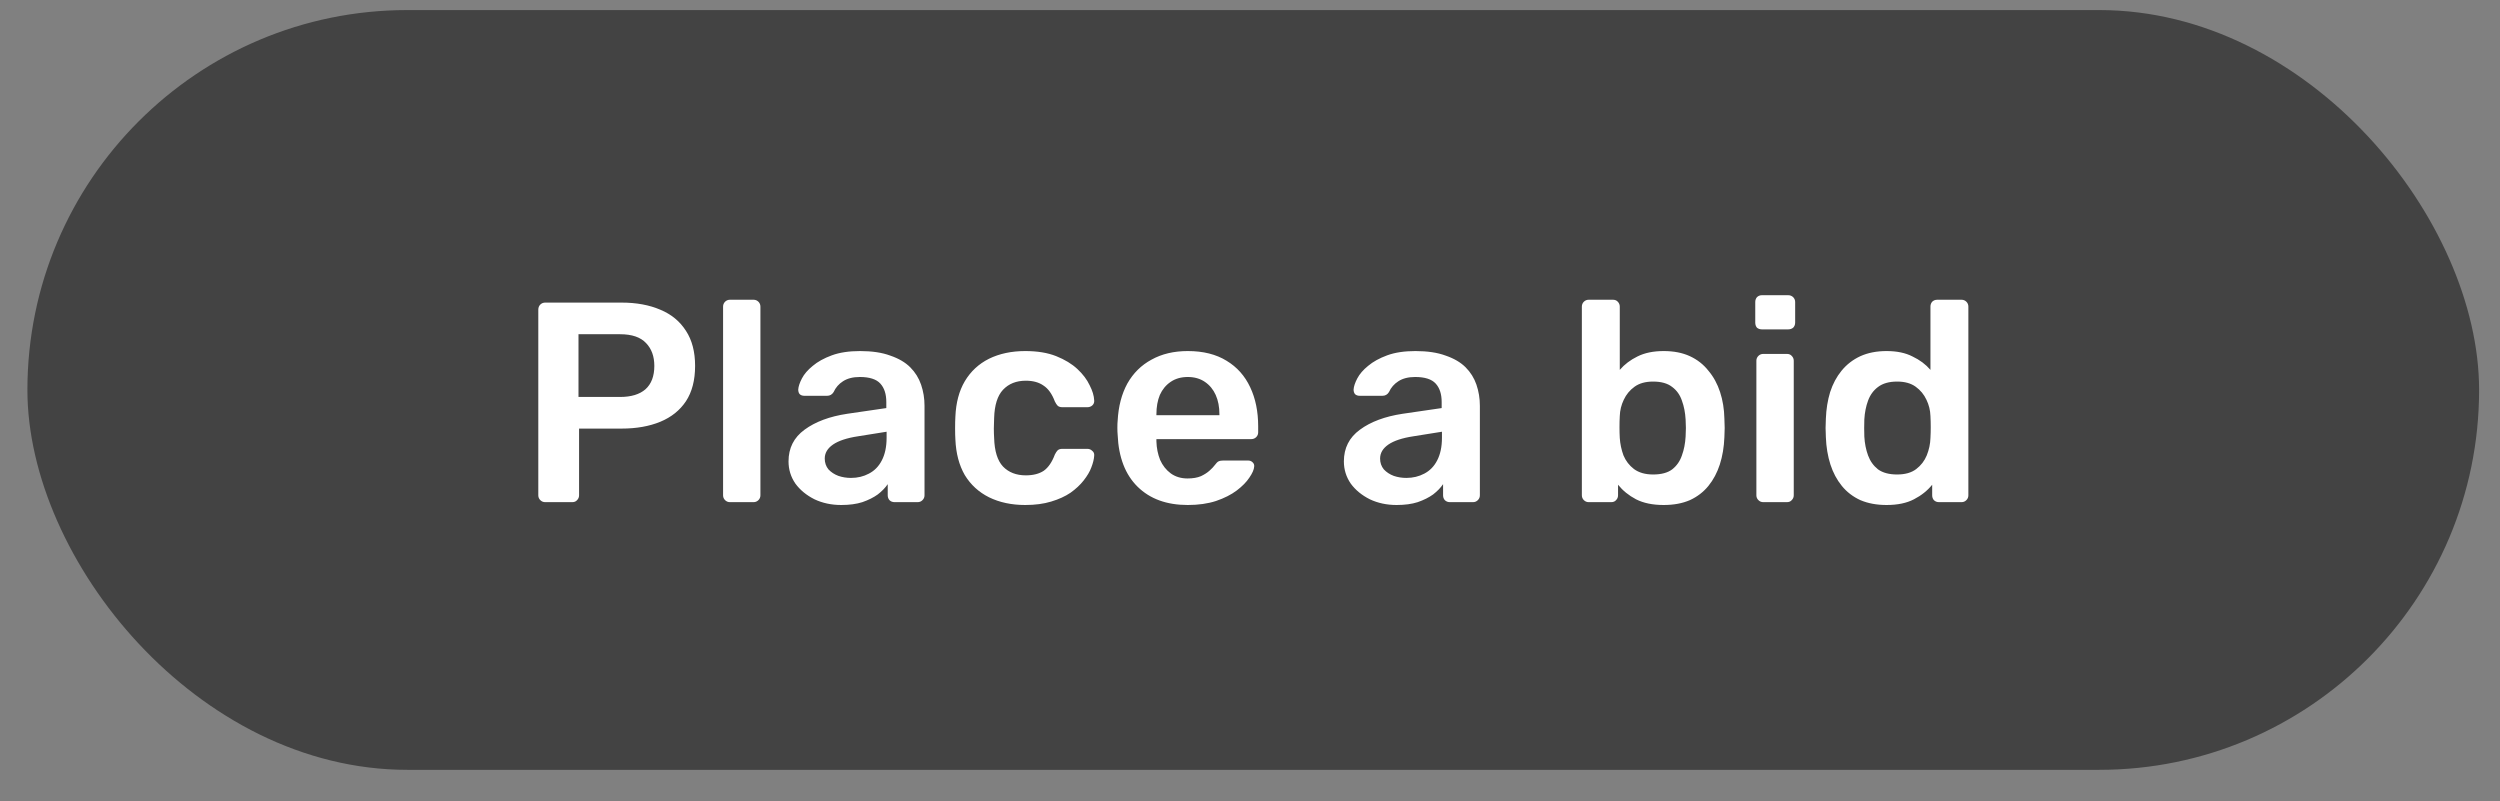 <svg width="78" height="25" viewBox="0 0 78 25" fill="none" xmlns="http://www.w3.org/2000/svg">
<rect x="0" y="0" width="78" height="25" fill="#808080" stroke="none"/>
<rect x="0.855" y="0.314" width="76.493" height="23.705" rx="11.853" fill="#0D0D0D" fill-opacity="0.52"/>
<path d="M17.009 15.667C16.949 15.667 16.899 15.646 16.857 15.604C16.816 15.563 16.795 15.512 16.795 15.453V9.663C16.795 9.598 16.816 9.545 16.857 9.503C16.899 9.462 16.949 9.441 17.009 9.441H19.392C19.855 9.441 20.258 9.515 20.602 9.663C20.946 9.806 21.212 10.025 21.402 10.322C21.592 10.612 21.687 10.977 21.687 11.415C21.687 11.86 21.592 12.228 21.402 12.518C21.212 12.803 20.946 13.016 20.602 13.159C20.258 13.301 19.855 13.372 19.392 13.372H18.067V15.453C18.067 15.512 18.046 15.563 18.005 15.604C17.969 15.646 17.919 15.667 17.854 15.667H17.009ZM18.049 12.385H19.348C19.692 12.385 19.955 12.305 20.139 12.145C20.323 11.979 20.415 11.736 20.415 11.415C20.415 11.119 20.329 10.882 20.157 10.704C19.985 10.52 19.715 10.428 19.348 10.428H18.049V12.385ZM22.773 15.667C22.714 15.667 22.664 15.646 22.622 15.604C22.581 15.563 22.56 15.512 22.56 15.453V9.566C22.56 9.506 22.581 9.456 22.622 9.414C22.664 9.373 22.714 9.352 22.773 9.352H23.512C23.571 9.352 23.621 9.373 23.663 9.414C23.704 9.456 23.725 9.506 23.725 9.566V15.453C23.725 15.512 23.704 15.563 23.663 15.604C23.621 15.646 23.571 15.667 23.512 15.667H22.773ZM26.248 15.756C25.939 15.756 25.661 15.696 25.412 15.578C25.163 15.453 24.964 15.29 24.816 15.088C24.674 14.881 24.602 14.65 24.602 14.395C24.602 13.98 24.768 13.651 25.1 13.408C25.438 13.159 25.883 12.993 26.434 12.91L27.653 12.732V12.545C27.653 12.296 27.591 12.103 27.466 11.967C27.342 11.831 27.128 11.762 26.826 11.762C26.612 11.762 26.437 11.807 26.301 11.896C26.171 11.979 26.073 12.091 26.008 12.234C25.96 12.311 25.892 12.349 25.803 12.349H25.1C25.035 12.349 24.985 12.332 24.949 12.296C24.919 12.26 24.905 12.213 24.905 12.154C24.911 12.059 24.949 11.943 25.02 11.807C25.091 11.67 25.204 11.54 25.358 11.415C25.512 11.285 25.711 11.175 25.954 11.086C26.197 10.997 26.491 10.953 26.835 10.953C27.208 10.953 27.522 11 27.777 11.095C28.038 11.184 28.246 11.306 28.4 11.46C28.554 11.614 28.667 11.795 28.738 12.002C28.809 12.21 28.845 12.429 28.845 12.661V15.453C28.845 15.512 28.824 15.563 28.782 15.604C28.741 15.646 28.691 15.667 28.631 15.667H27.911C27.846 15.667 27.792 15.646 27.751 15.604C27.715 15.563 27.697 15.512 27.697 15.453V15.106C27.62 15.219 27.517 15.326 27.386 15.427C27.256 15.521 27.096 15.601 26.906 15.667C26.722 15.726 26.503 15.756 26.248 15.756ZM26.55 14.911C26.758 14.911 26.944 14.866 27.11 14.777C27.282 14.688 27.416 14.552 27.511 14.368C27.611 14.178 27.662 13.941 27.662 13.657V13.47L26.772 13.612C26.423 13.665 26.162 13.752 25.99 13.87C25.818 13.989 25.732 14.134 25.732 14.306C25.732 14.436 25.77 14.549 25.847 14.644C25.93 14.733 26.034 14.801 26.159 14.848C26.283 14.89 26.414 14.911 26.55 14.911ZM31.987 15.756C31.56 15.756 31.183 15.675 30.857 15.515C30.537 15.355 30.285 15.124 30.101 14.822C29.923 14.513 29.826 14.143 29.808 13.71C29.802 13.621 29.799 13.505 29.799 13.363C29.799 13.215 29.802 13.093 29.808 12.998C29.826 12.566 29.923 12.198 30.101 11.896C30.285 11.587 30.537 11.353 30.857 11.193C31.183 11.033 31.56 10.953 31.987 10.953C32.366 10.953 32.689 11.006 32.956 11.113C33.223 11.22 33.442 11.353 33.614 11.513C33.786 11.673 33.914 11.842 33.997 12.02C34.086 12.192 34.133 12.349 34.139 12.492C34.145 12.557 34.124 12.61 34.077 12.652C34.035 12.687 33.985 12.705 33.925 12.705H33.143C33.084 12.705 33.036 12.69 33.001 12.661C32.971 12.631 32.941 12.586 32.912 12.527C32.823 12.29 32.704 12.124 32.556 12.029C32.414 11.928 32.23 11.878 32.005 11.878C31.708 11.878 31.471 11.973 31.293 12.162C31.121 12.346 31.029 12.64 31.017 13.043C31.005 13.268 31.005 13.476 31.017 13.665C31.029 14.075 31.121 14.371 31.293 14.555C31.471 14.739 31.708 14.831 32.005 14.831C32.236 14.831 32.422 14.783 32.565 14.688C32.707 14.588 32.823 14.418 32.912 14.181C32.941 14.122 32.971 14.078 33.001 14.048C33.036 14.018 33.084 14.004 33.143 14.004H33.925C33.985 14.004 34.035 14.024 34.077 14.066C34.124 14.101 34.145 14.152 34.139 14.217C34.133 14.324 34.103 14.445 34.05 14.582C34.003 14.712 33.922 14.848 33.81 14.991C33.703 15.127 33.567 15.255 33.401 15.373C33.235 15.486 33.033 15.578 32.796 15.649C32.565 15.72 32.295 15.756 31.987 15.756ZM37.059 15.756C36.401 15.756 35.879 15.566 35.493 15.186C35.108 14.807 34.9 14.267 34.871 13.568C34.865 13.508 34.862 13.434 34.862 13.345C34.862 13.251 34.865 13.176 34.871 13.123C34.895 12.678 34.995 12.293 35.173 11.967C35.357 11.641 35.609 11.392 35.929 11.22C36.249 11.042 36.626 10.953 37.059 10.953C37.539 10.953 37.942 11.054 38.268 11.255C38.594 11.451 38.84 11.727 39.006 12.082C39.172 12.432 39.255 12.838 39.255 13.301V13.488C39.255 13.547 39.235 13.597 39.193 13.639C39.152 13.68 39.098 13.701 39.033 13.701H36.08C36.08 13.701 36.08 13.71 36.08 13.728C36.08 13.746 36.08 13.76 36.08 13.772C36.086 13.98 36.125 14.172 36.196 14.35C36.273 14.522 36.383 14.662 36.525 14.768C36.673 14.875 36.848 14.928 37.05 14.928C37.216 14.928 37.355 14.905 37.468 14.857C37.58 14.804 37.672 14.745 37.743 14.679C37.815 14.614 37.865 14.561 37.895 14.519C37.948 14.448 37.989 14.407 38.019 14.395C38.055 14.377 38.105 14.368 38.17 14.368H38.935C38.995 14.368 39.042 14.386 39.078 14.421C39.119 14.457 39.137 14.502 39.131 14.555C39.125 14.65 39.075 14.765 38.98 14.902C38.891 15.038 38.76 15.171 38.588 15.302C38.416 15.432 38.2 15.542 37.939 15.631C37.684 15.714 37.391 15.756 37.059 15.756ZM36.08 12.954H38.046V12.927C38.046 12.696 38.007 12.495 37.93 12.323C37.853 12.151 37.74 12.014 37.592 11.914C37.444 11.813 37.266 11.762 37.059 11.762C36.851 11.762 36.673 11.813 36.525 11.914C36.377 12.014 36.264 12.151 36.187 12.323C36.116 12.495 36.08 12.696 36.08 12.927V12.954ZM43.575 15.756C43.267 15.756 42.988 15.696 42.739 15.578C42.49 15.453 42.291 15.29 42.143 15.088C42.001 14.881 41.929 14.65 41.929 14.395C41.929 13.98 42.095 13.651 42.428 13.408C42.765 13.159 43.21 12.993 43.761 12.91L44.98 12.732V12.545C44.98 12.296 44.918 12.103 44.793 11.967C44.669 11.831 44.455 11.762 44.153 11.762C43.939 11.762 43.764 11.807 43.628 11.896C43.498 11.979 43.4 12.091 43.335 12.234C43.287 12.311 43.219 12.349 43.13 12.349H42.428C42.362 12.349 42.312 12.332 42.276 12.296C42.247 12.26 42.232 12.213 42.232 12.154C42.238 12.059 42.276 11.943 42.347 11.807C42.419 11.67 42.531 11.54 42.685 11.415C42.84 11.285 43.038 11.175 43.281 11.086C43.524 10.997 43.818 10.953 44.162 10.953C44.535 10.953 44.849 11 45.105 11.095C45.365 11.184 45.573 11.306 45.727 11.46C45.881 11.614 45.994 11.795 46.065 12.002C46.136 12.21 46.172 12.429 46.172 12.661V15.453C46.172 15.512 46.151 15.563 46.109 15.604C46.068 15.646 46.018 15.667 45.958 15.667H45.238C45.173 15.667 45.119 15.646 45.078 15.604C45.042 15.563 45.024 15.512 45.024 15.453V15.106C44.947 15.219 44.844 15.326 44.713 15.427C44.583 15.521 44.423 15.601 44.233 15.667C44.049 15.726 43.83 15.756 43.575 15.756ZM43.877 14.911C44.085 14.911 44.271 14.866 44.438 14.777C44.609 14.688 44.743 14.552 44.838 14.368C44.938 14.178 44.989 13.941 44.989 13.657V13.47L44.099 13.612C43.75 13.665 43.489 13.752 43.317 13.87C43.145 13.989 43.059 14.134 43.059 14.306C43.059 14.436 43.097 14.549 43.175 14.644C43.258 14.733 43.361 14.801 43.486 14.848C43.61 14.89 43.741 14.911 43.877 14.911ZM51.906 15.756C51.563 15.756 51.275 15.696 51.044 15.578C50.818 15.459 50.632 15.308 50.483 15.124V15.453C50.483 15.512 50.463 15.563 50.421 15.604C50.386 15.646 50.335 15.667 50.27 15.667H49.567C49.508 15.667 49.458 15.646 49.416 15.604C49.375 15.563 49.354 15.512 49.354 15.453V9.566C49.354 9.506 49.375 9.456 49.416 9.414C49.458 9.373 49.508 9.352 49.567 9.352H50.323C50.389 9.352 50.439 9.373 50.475 9.414C50.516 9.456 50.537 9.506 50.537 9.566V11.54C50.685 11.368 50.869 11.229 51.088 11.122C51.313 11.009 51.586 10.953 51.906 10.953C52.221 10.953 52.493 11.006 52.725 11.113C52.956 11.22 53.149 11.371 53.303 11.567C53.463 11.756 53.584 11.979 53.667 12.234C53.75 12.489 53.795 12.764 53.801 13.061C53.807 13.168 53.81 13.265 53.81 13.354C53.81 13.437 53.807 13.532 53.801 13.639C53.789 13.947 53.742 14.232 53.658 14.493C53.575 14.748 53.457 14.97 53.303 15.16C53.149 15.349 52.956 15.498 52.725 15.604C52.493 15.705 52.221 15.756 51.906 15.756ZM51.577 14.804C51.832 14.804 52.031 14.751 52.173 14.644C52.316 14.531 52.416 14.386 52.476 14.208C52.541 14.03 52.579 13.835 52.591 13.621C52.603 13.443 52.603 13.265 52.591 13.087C52.579 12.874 52.541 12.678 52.476 12.501C52.416 12.323 52.316 12.18 52.173 12.074C52.031 11.961 51.832 11.905 51.577 11.905C51.34 11.905 51.148 11.958 50.999 12.065C50.851 12.171 50.738 12.308 50.661 12.474C50.584 12.634 50.543 12.803 50.537 12.981C50.531 13.087 50.528 13.203 50.528 13.328C50.528 13.446 50.531 13.559 50.537 13.665C50.549 13.849 50.587 14.03 50.652 14.208C50.724 14.38 50.833 14.522 50.981 14.635C51.136 14.748 51.334 14.804 51.577 14.804ZM55.013 15.667C54.954 15.667 54.903 15.646 54.862 15.604C54.82 15.563 54.799 15.512 54.799 15.453V11.255C54.799 11.196 54.82 11.146 54.862 11.104C54.903 11.063 54.954 11.042 55.013 11.042H55.751C55.816 11.042 55.867 11.063 55.902 11.104C55.944 11.146 55.965 11.196 55.965 11.255V15.453C55.965 15.512 55.944 15.563 55.902 15.604C55.867 15.646 55.816 15.667 55.751 15.667H55.013ZM54.977 10.277C54.912 10.277 54.859 10.259 54.817 10.224C54.782 10.182 54.764 10.129 54.764 10.064V9.423C54.764 9.364 54.782 9.314 54.817 9.272C54.859 9.231 54.912 9.21 54.977 9.21H55.787C55.852 9.21 55.905 9.231 55.947 9.272C55.988 9.314 56.009 9.364 56.009 9.423V10.064C56.009 10.129 55.988 10.182 55.947 10.224C55.905 10.259 55.852 10.277 55.787 10.277H54.977ZM58.861 15.756C58.553 15.756 58.28 15.705 58.043 15.604C57.812 15.498 57.619 15.349 57.465 15.16C57.31 14.97 57.192 14.748 57.109 14.493C57.026 14.232 56.978 13.947 56.967 13.639C56.961 13.532 56.958 13.437 56.958 13.354C56.958 13.265 56.961 13.168 56.967 13.061C56.978 12.764 57.023 12.489 57.1 12.234C57.183 11.979 57.301 11.756 57.456 11.567C57.616 11.371 57.812 11.22 58.043 11.113C58.28 11.006 58.553 10.953 58.861 10.953C59.181 10.953 59.451 11.009 59.67 11.122C59.896 11.229 60.082 11.368 60.23 11.54V9.566C60.23 9.506 60.248 9.456 60.284 9.414C60.325 9.373 60.379 9.352 60.444 9.352H61.2C61.259 9.352 61.31 9.373 61.351 9.414C61.393 9.456 61.413 9.506 61.413 9.566V15.453C61.413 15.512 61.393 15.563 61.351 15.604C61.31 15.646 61.259 15.667 61.2 15.667H60.497C60.432 15.667 60.379 15.646 60.337 15.604C60.302 15.563 60.284 15.512 60.284 15.453V15.124C60.136 15.308 59.946 15.459 59.715 15.578C59.489 15.696 59.205 15.756 58.861 15.756ZM59.19 14.804C59.439 14.804 59.638 14.748 59.786 14.635C59.934 14.522 60.044 14.38 60.115 14.208C60.186 14.03 60.225 13.849 60.23 13.665C60.236 13.559 60.239 13.446 60.239 13.328C60.239 13.203 60.236 13.087 60.23 12.981C60.225 12.803 60.183 12.634 60.106 12.474C60.029 12.308 59.916 12.171 59.768 12.065C59.62 11.958 59.427 11.905 59.19 11.905C58.941 11.905 58.742 11.961 58.594 12.074C58.452 12.18 58.348 12.323 58.283 12.501C58.218 12.678 58.179 12.874 58.167 13.087C58.161 13.265 58.161 13.443 58.167 13.621C58.179 13.835 58.218 14.03 58.283 14.208C58.348 14.386 58.452 14.531 58.594 14.644C58.742 14.751 58.941 14.804 59.19 14.804Z" fill="white"/>
</svg>
